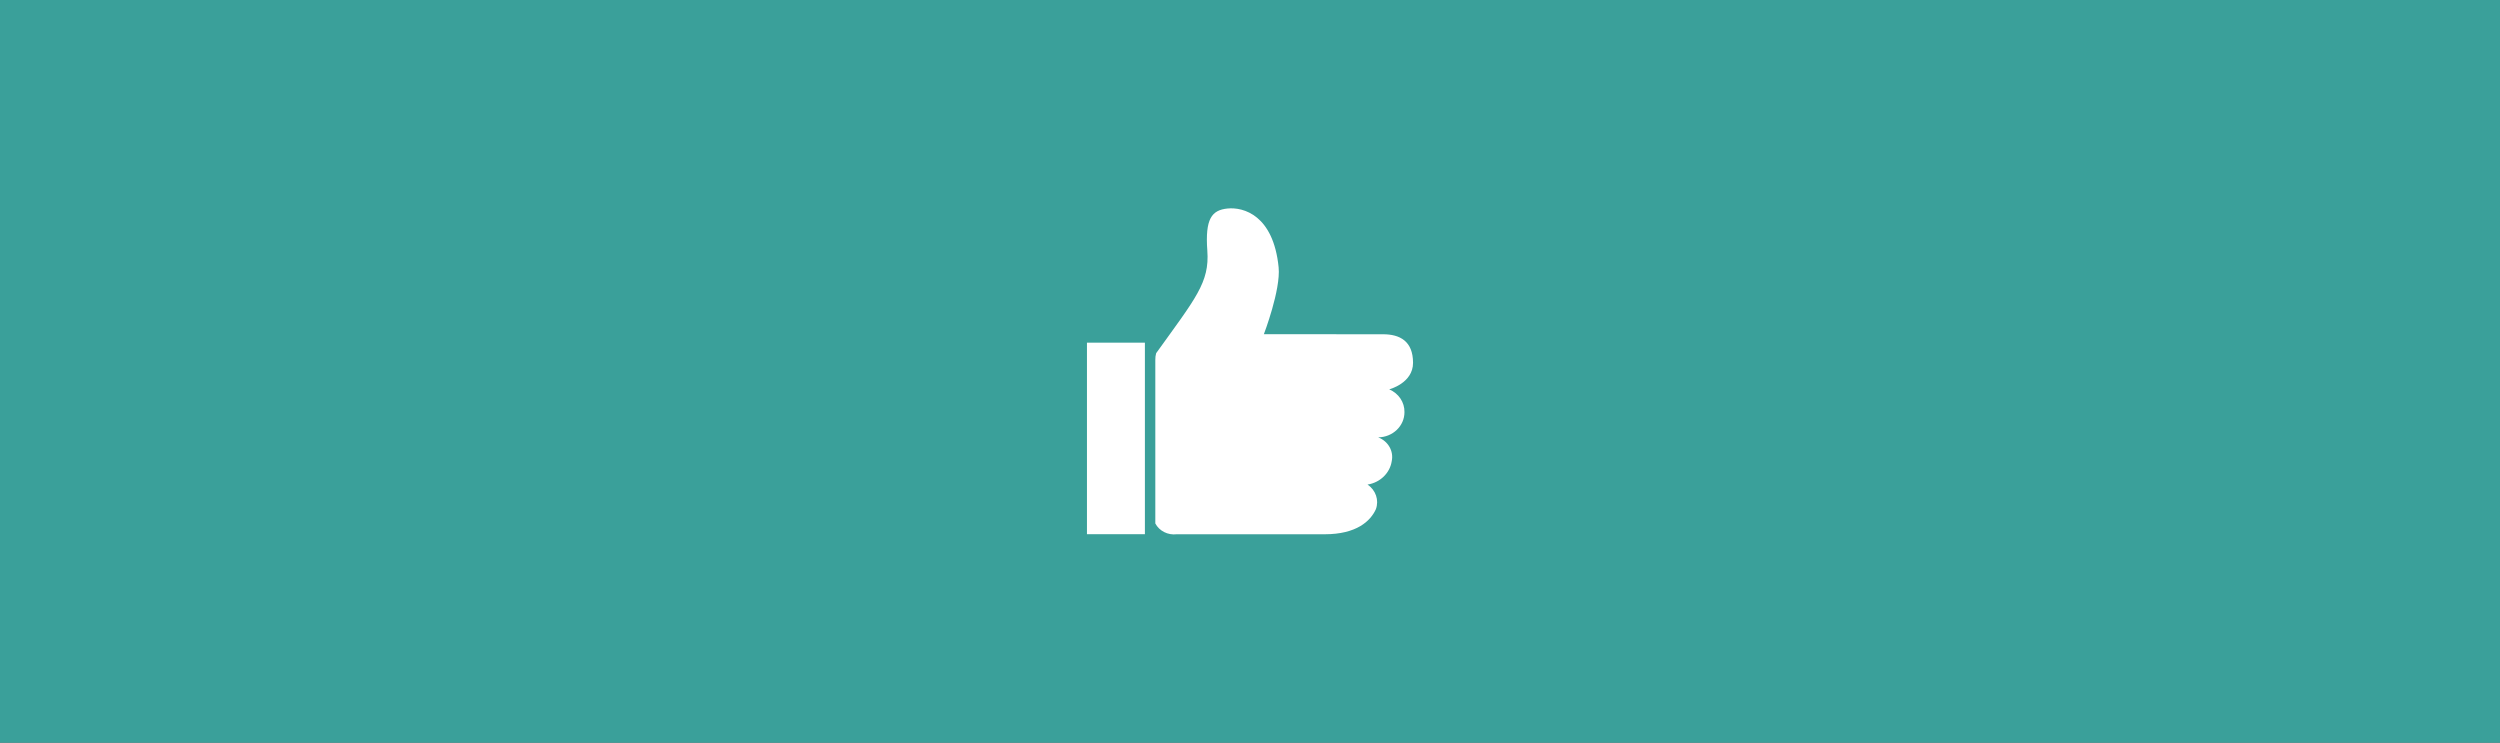 <svg width="276" height="82" viewBox="0 0 276 82" fill="none" xmlns="http://www.w3.org/2000/svg">
  <rect x="0" y="0" width="276" height="82" fill="#333333" stroke="none"/>
  <rect width="276" height="82" fill="#3CBBB4" fill-opacity="0.8"/>
  <path fill-rule="evenodd" clip-rule="evenodd" d="M127.64 38.992C132 32.919 133.547 31.189 133.289 27.674C133.031 24.159 133.769 23.192 135.526 23.019C137.283 22.846 140.581 23.752 141.16 29.506C141.41 31.995 139.531 36.895 139.531 36.895L152.68 36.902C154.542 36.902 156 37.656 156 40.057C156 42.307 153.37 42.984 153.37 42.984C154.413 43.428 155.075 44.417 155.053 45.498C155.059 47.024 153.762 48.268 152.148 48.283C153.252 48.703 153.882 49.806 153.648 50.908C153.448 52.23 152.366 53.277 150.974 53.497C151.885 54.107 152.262 55.212 151.899 56.211C151.309 57.529 149.751 58.983 146.25 58.983H129.9C128.927 59.099 127.982 58.62 127.547 57.789V39.727C127.541 39.479 127.572 39.231 127.64 38.992ZM120 37.831H126.397V58.979H120V37.831Z" fill="white"/>
</svg>
